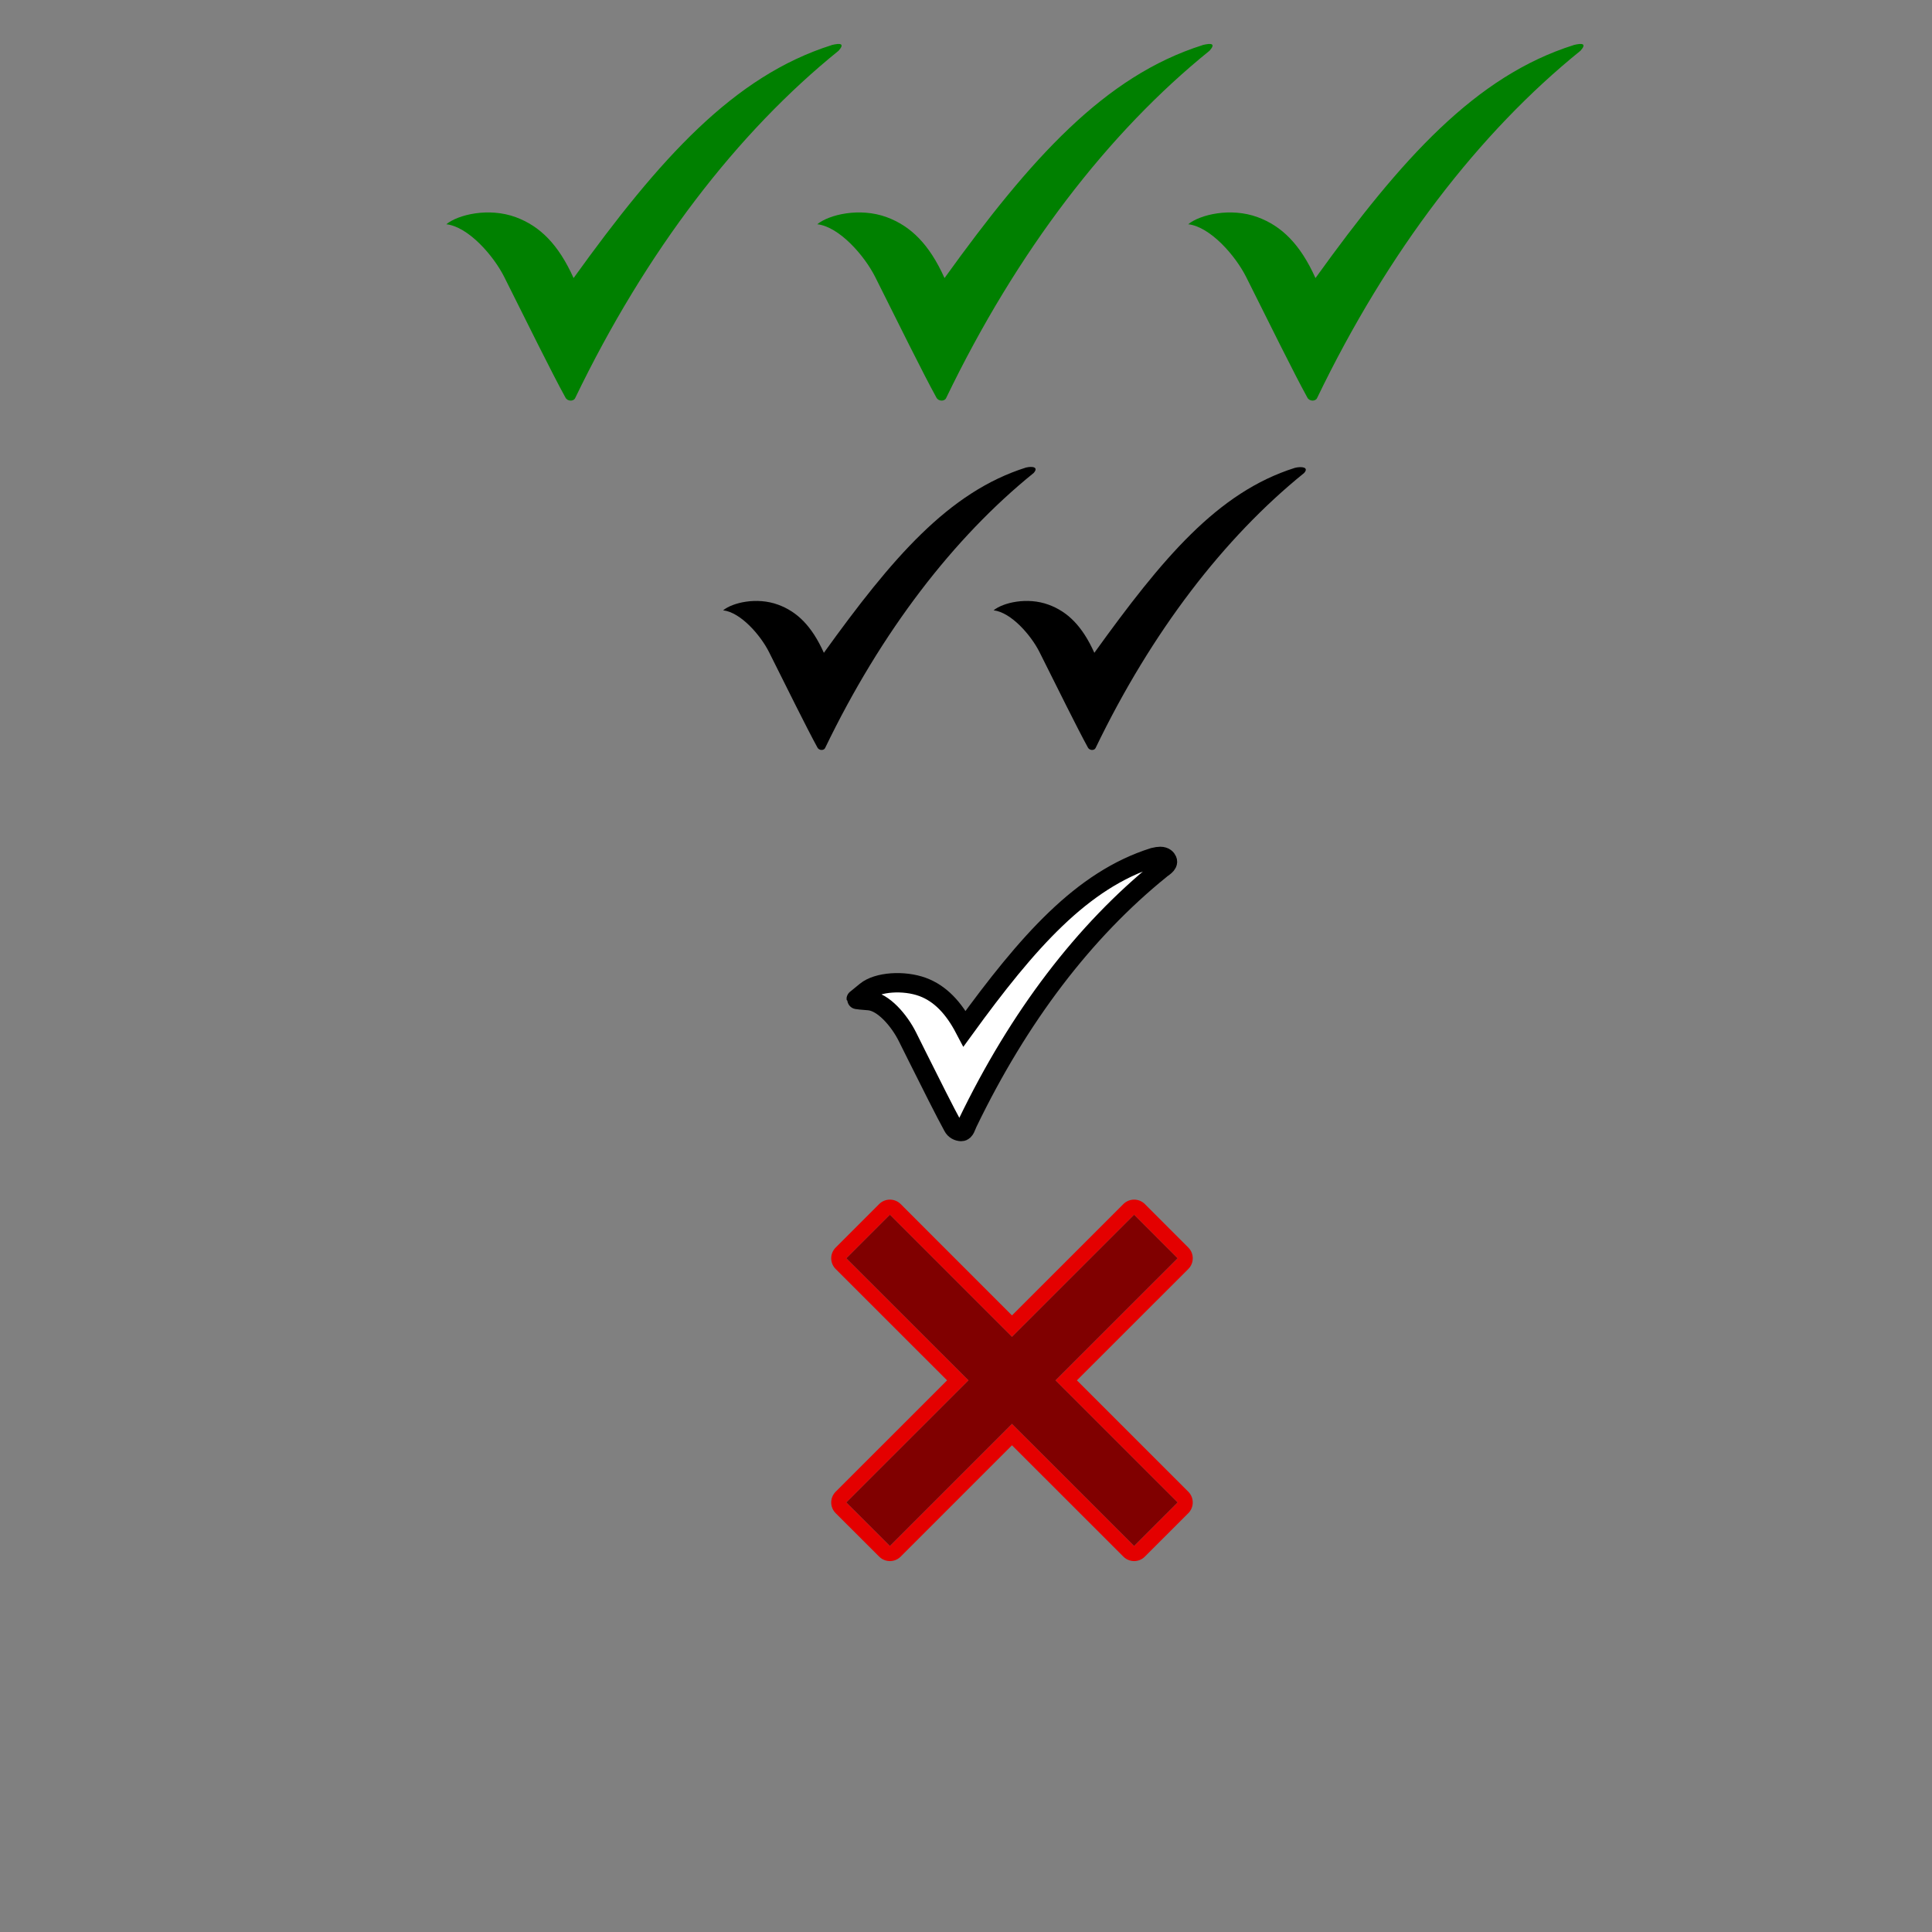 <?xml version="1.0" encoding="UTF-8" standalone="no"?>
<!-- Created with Inkscape (http://www.inkscape.org/) -->

<svg
   xmlns:dc="http://purl.org/dc/elements/1.1/"
   xmlns:cc="http://creativecommons.org/ns#"
   xmlns:rdf="http://www.w3.org/1999/02/22-rdf-syntax-ns#"
   xmlns:svg="http://www.w3.org/2000/svg"
   xmlns="http://www.w3.org/2000/svg"
   xmlns:sodipodi="http://sodipodi.sourceforge.net/DTD/sodipodi-0.dtd"
   xmlns:inkscape="http://www.inkscape.org/namespaces/inkscape"
   width="100"
   height="100"
   viewBox="0 0 26.458 26.458"
   version="1.1"
   id="svg6106"
   inkscape:version="0.92.3 (2405546, 2018-03-11)"
   sodipodi:docname="results.svg">
  <rect x="0" y="0" width="26.458" height="26.458" fill="#808080" stroke="none"/>
  <defs
     id="defs6100" />
  <sodipodi:namedview
     id="base"
     pagecolor="#ffffff"
     bordercolor="#666666"
     borderopacity="1.0"
     inkscape:pageopacity="0.0"
     inkscape:pageshadow="2"
     inkscape:zoom="5.5014953"
     inkscape:cx="-4.8711198"
     inkscape:cy="40.771099"
     inkscape:document-units="mm"
     inkscape:current-layer="layer1"
     showgrid="false"
     units="px"
     inkscape:window-width="1920"
     inkscape:window-height="1025"
     inkscape:window-x="0"
     inkscape:window-y="27"
     inkscape:window-maximized="1" />
  <g
     inkscape:label="Layer 1"
     inkscape:groupmode="layer"
     id="layer1"
     transform="translate(0,-270.542)">
    <g
       id="g31386-4-3"
       style="display:inline"
       transform="matrix(0.381,0,0,0.381,-46.2,248.194)"
       inkscape:transform-center-x="0.35547571"
       inkscape:transform-center-y="-49.895303"
       inkscape:export-xdpi="82.078873"
       inkscape:export-ydpi="82.078873"
       inkscape:export-filename="/home/sjbrown/work/1kfa/images/result_0.png">
      <title
         id="title31441-9-7">dragon_one_x</title>
      <g
         style="display:inline"
         id="g12605-9-9"
         transform="matrix(1.09,0,0,-1.09,153.247,101.775)">
        <path
           d="m 0,0 c -0.128,0 -0.256,-0.049 -0.354,-0.146 l -1.435,-1.435 c -0.094,-0.094 -0.147,-0.221 -0.147,-0.354 0,-0.132 0.053,-0.259 0.147,-0.353 L 1.885,-5.96 -1.789,-9.633 c -0.094,-0.094 -0.147,-0.221 -0.147,-0.353 0,-0.133 0.053,-0.26 0.147,-0.354 l 1.435,-1.433 c 0.098,-0.098 0.226,-0.147 0.354,-0.147 0.128,0 0.256,0.049 0.354,0.147 l 3.671,3.672 3.674,-3.672 c 0.098,-0.098 0.226,-0.147 0.354,-0.147 0.128,0 0.256,0.049 0.353,0.147 l 1.434,1.433 c 0.094,0.094 0.146,0.221 0.146,0.354 0,0.132 -0.052,0.259 -0.146,0.353 L 6.166,-5.96 9.84,-2.288 c 0.195,0.195 0.195,0.512 0,0.707 L 8.406,-0.146 C 8.313,-0.053 8.186,0 8.053,0 7.92,0 7.793,-0.053 7.699,-0.146 L 4.025,-3.819 0.354,-0.146 C 0.256,-0.049 0.128,0 0,0 M 8.053,-0.5 9.486,-1.935 5.459,-5.96 9.486,-9.986 8.053,-11.42 4.025,-7.394 0,-11.42 -1.436,-9.986 2.592,-5.96 -1.436,-1.935 0,-0.5 4.025,-4.526 8.053,-0.5"
           style="fill:#e40000;fill-opacity:1;fill-rule:nonzero;stroke:none"
           id="path12607-9-4"
           inkscape:connector-curvature="0" />
      </g>
      <g
         style="display:inline"
         id="g12609-4-9"
         transform="matrix(1.09,0,0,-1.09,153.247,102.32)">
        <path
           d="M 0,0 -1.436,-1.435 2.592,-5.46 -1.436,-9.486 0,-10.92 4.025,-6.894 8.053,-10.92 9.486,-9.486 5.459,-5.46 9.486,-1.435 8.053,0 4.025,-4.026 Z"
           style="fill:#800000;fill-opacity:1;fill-rule:nonzero;stroke:none"
           id="path12611-9-9"
           inkscape:connector-curvature="0" />
      </g>
    </g>
    <g
       id="g873"
       inkscape:export-filename="/home/sjbrown/work/1kfa/images/result_3.png"
       inkscape:export-xdpi="83.204155"
       inkscape:export-ydpi="83.204155">
      <path
         inkscape:connector-curvature="0"
         id="path23395-7-0"
         style="fill:#008000;fill-opacity:1;fill-rule:nonzero;stroke:none;stroke-width:0.318"
         d="m 16.469,271.16 c -1.339,0.423 -2.354,1.55 -3.534,3.19 -0.21,-0.467 -0.465,-0.713 -0.792,-0.834 -0.37,-0.136 -0.79,-0.035 -0.951,0.097 0.301,0.034 0.646,0.428 0.794,0.723 0.308,0.615 0.654,1.318 0.838,1.651 0.027,0.052 0.109,0.055 0.132,0.008 0.972,-2.017 2.224,-3.641 3.609,-4.759 0.087,-0.099 0.024,-0.106 -0.096,-0.077" />
      <path
         d="m 11.389,271.16 c -1.339,0.423 -2.354,1.55 -3.534,3.19 -0.21,-0.467 -0.465,-0.713 -0.792,-0.834 -0.37,-0.136 -0.79,-0.035 -0.951,0.097 0.301,0.034 0.646,0.428 0.794,0.723 0.308,0.615 0.654,1.318 0.838,1.651 0.027,0.052 0.109,0.055 0.132,0.008 0.972,-2.017 2.224,-3.641 3.609,-4.759 0.087,-0.099 0.024,-0.106 -0.096,-0.077"
         style="fill:#008000;fill-opacity:1;fill-rule:nonzero;stroke:none;stroke-width:0.318"
         id="path31587-95"
         inkscape:connector-curvature="0" />
      <path
         d="m 21.549,271.16 c -1.339,0.423 -2.354,1.55 -3.534,3.19 -0.21,-0.467 -0.465,-0.713 -0.792,-0.834 -0.37,-0.136 -0.79,-0.035 -0.951,0.097 0.301,0.034 0.646,0.428 0.794,0.723 0.308,0.615 0.654,1.318 0.838,1.651 0.027,0.052 0.109,0.055 0.132,0.008 0.972,-2.017 2.224,-3.641 3.609,-4.759 0.087,-0.099 0.024,-0.106 -0.096,-0.077"
         style="fill:#008000;fill-opacity:1;fill-rule:nonzero;stroke:none;stroke-width:0.318"
         id="path31593-1"
         inkscape:connector-curvature="0" />
    </g>
    <path
       style="fill:#ffffff;fill-opacity:1;fill-rule:nonzero;stroke:#000000;stroke-width:0.265"
       d="m 13.168,286.038 c -0.05,0 -0.095,-0.026 -0.117,-0.069 -0.111,-0.202 -0.305,-0.59 -0.493,-0.966 l -0.13,-0.261 c -0.111,-0.223 -0.331,-0.483 -0.532,-0.497 -0.202,-0.015 -0.169,-0.02 -0.169,-0.02 l 0.132,-0.108 c 0.16,-0.131 0.52,-0.153 0.776,-0.059 0.242,0.089 0.427,0.288 0.575,0.57 0.863,-1.188 1.606,-2.034 2.588,-2.344 0.042,-0.01 0.069,-0.014 0.091,-0.014 0.062,0 0.087,0.034 0.095,0.053 0.027,0.059 -0.074,0.105 -0.092,0.126 -1.046,0.846 -1.939,2.016 -2.641,3.471 -0.02,0.04 -0.036,0.117 -0.083,0.117"
       id="path23407-7"
       inkscape:connector-curvature="0"
       sodipodi:nodetypes="cccczcccccscccc"
       inkscape:export-filename="/home/sjbrown/work/1kfa/images/result_1.png"
       inkscape:export-xdpi="107.87423"
       inkscape:export-ydpi="107.87423" />
    <g
       id="g853"
       inkscape:export-filename="/home/sjbrown/work/1kfa/images/result_3.png"
       inkscape:export-xdpi="107.87423"
       inkscape:export-ydpi="107.87423"
       style="fill:#000000">
      <path
         d="m 11.283,279.483 c -0.166,-0.37 -0.368,-0.565 -0.627,-0.66 -0.293,-0.108 -0.625,-0.028 -0.753,0.077 0.239,0.027 0.512,0.339 0.629,0.573 0.244,0.487 0.518,1.043 0.663,1.307 0.022,0.041 0.086,0.043 0.104,0.007 0.77,-1.597 1.761,-2.882 2.857,-3.768 0.069,-0.078 -0.011,-0.096 -0.106,-0.074 -1.06,0.335 -1.833,1.239 -2.768,2.538 z"
         style="fill:#000000;fill-opacity:1;fill-rule:nonzero;stroke:none;stroke-width:0.251"
         id="path31616-2"
         inkscape:connector-curvature="0"
         sodipodi:nodetypes="ccccccccc" />
      <path
         inkscape:connector-curvature="0"
         id="path31628-4"
         style="fill:#000000;fill-opacity:1;fill-rule:nonzero;stroke:none;stroke-width:0.251"
         d="m 14.987,279.483 c -0.166,-0.37 -0.368,-0.565 -0.627,-0.66 -0.293,-0.108 -0.625,-0.028 -0.753,0.077 0.239,0.027 0.512,0.339 0.629,0.573 0.244,0.487 0.518,1.043 0.663,1.307 0.022,0.041 0.086,0.043 0.104,0.007 0.77,-1.597 1.761,-2.882 2.857,-3.768 0.069,-0.078 -0.032,-0.093 -0.127,-0.07 -1.06,0.335 -1.812,1.236 -2.747,2.534 z"
         sodipodi:nodetypes="ccccccccc" />
    </g>
  </g>
</svg>
